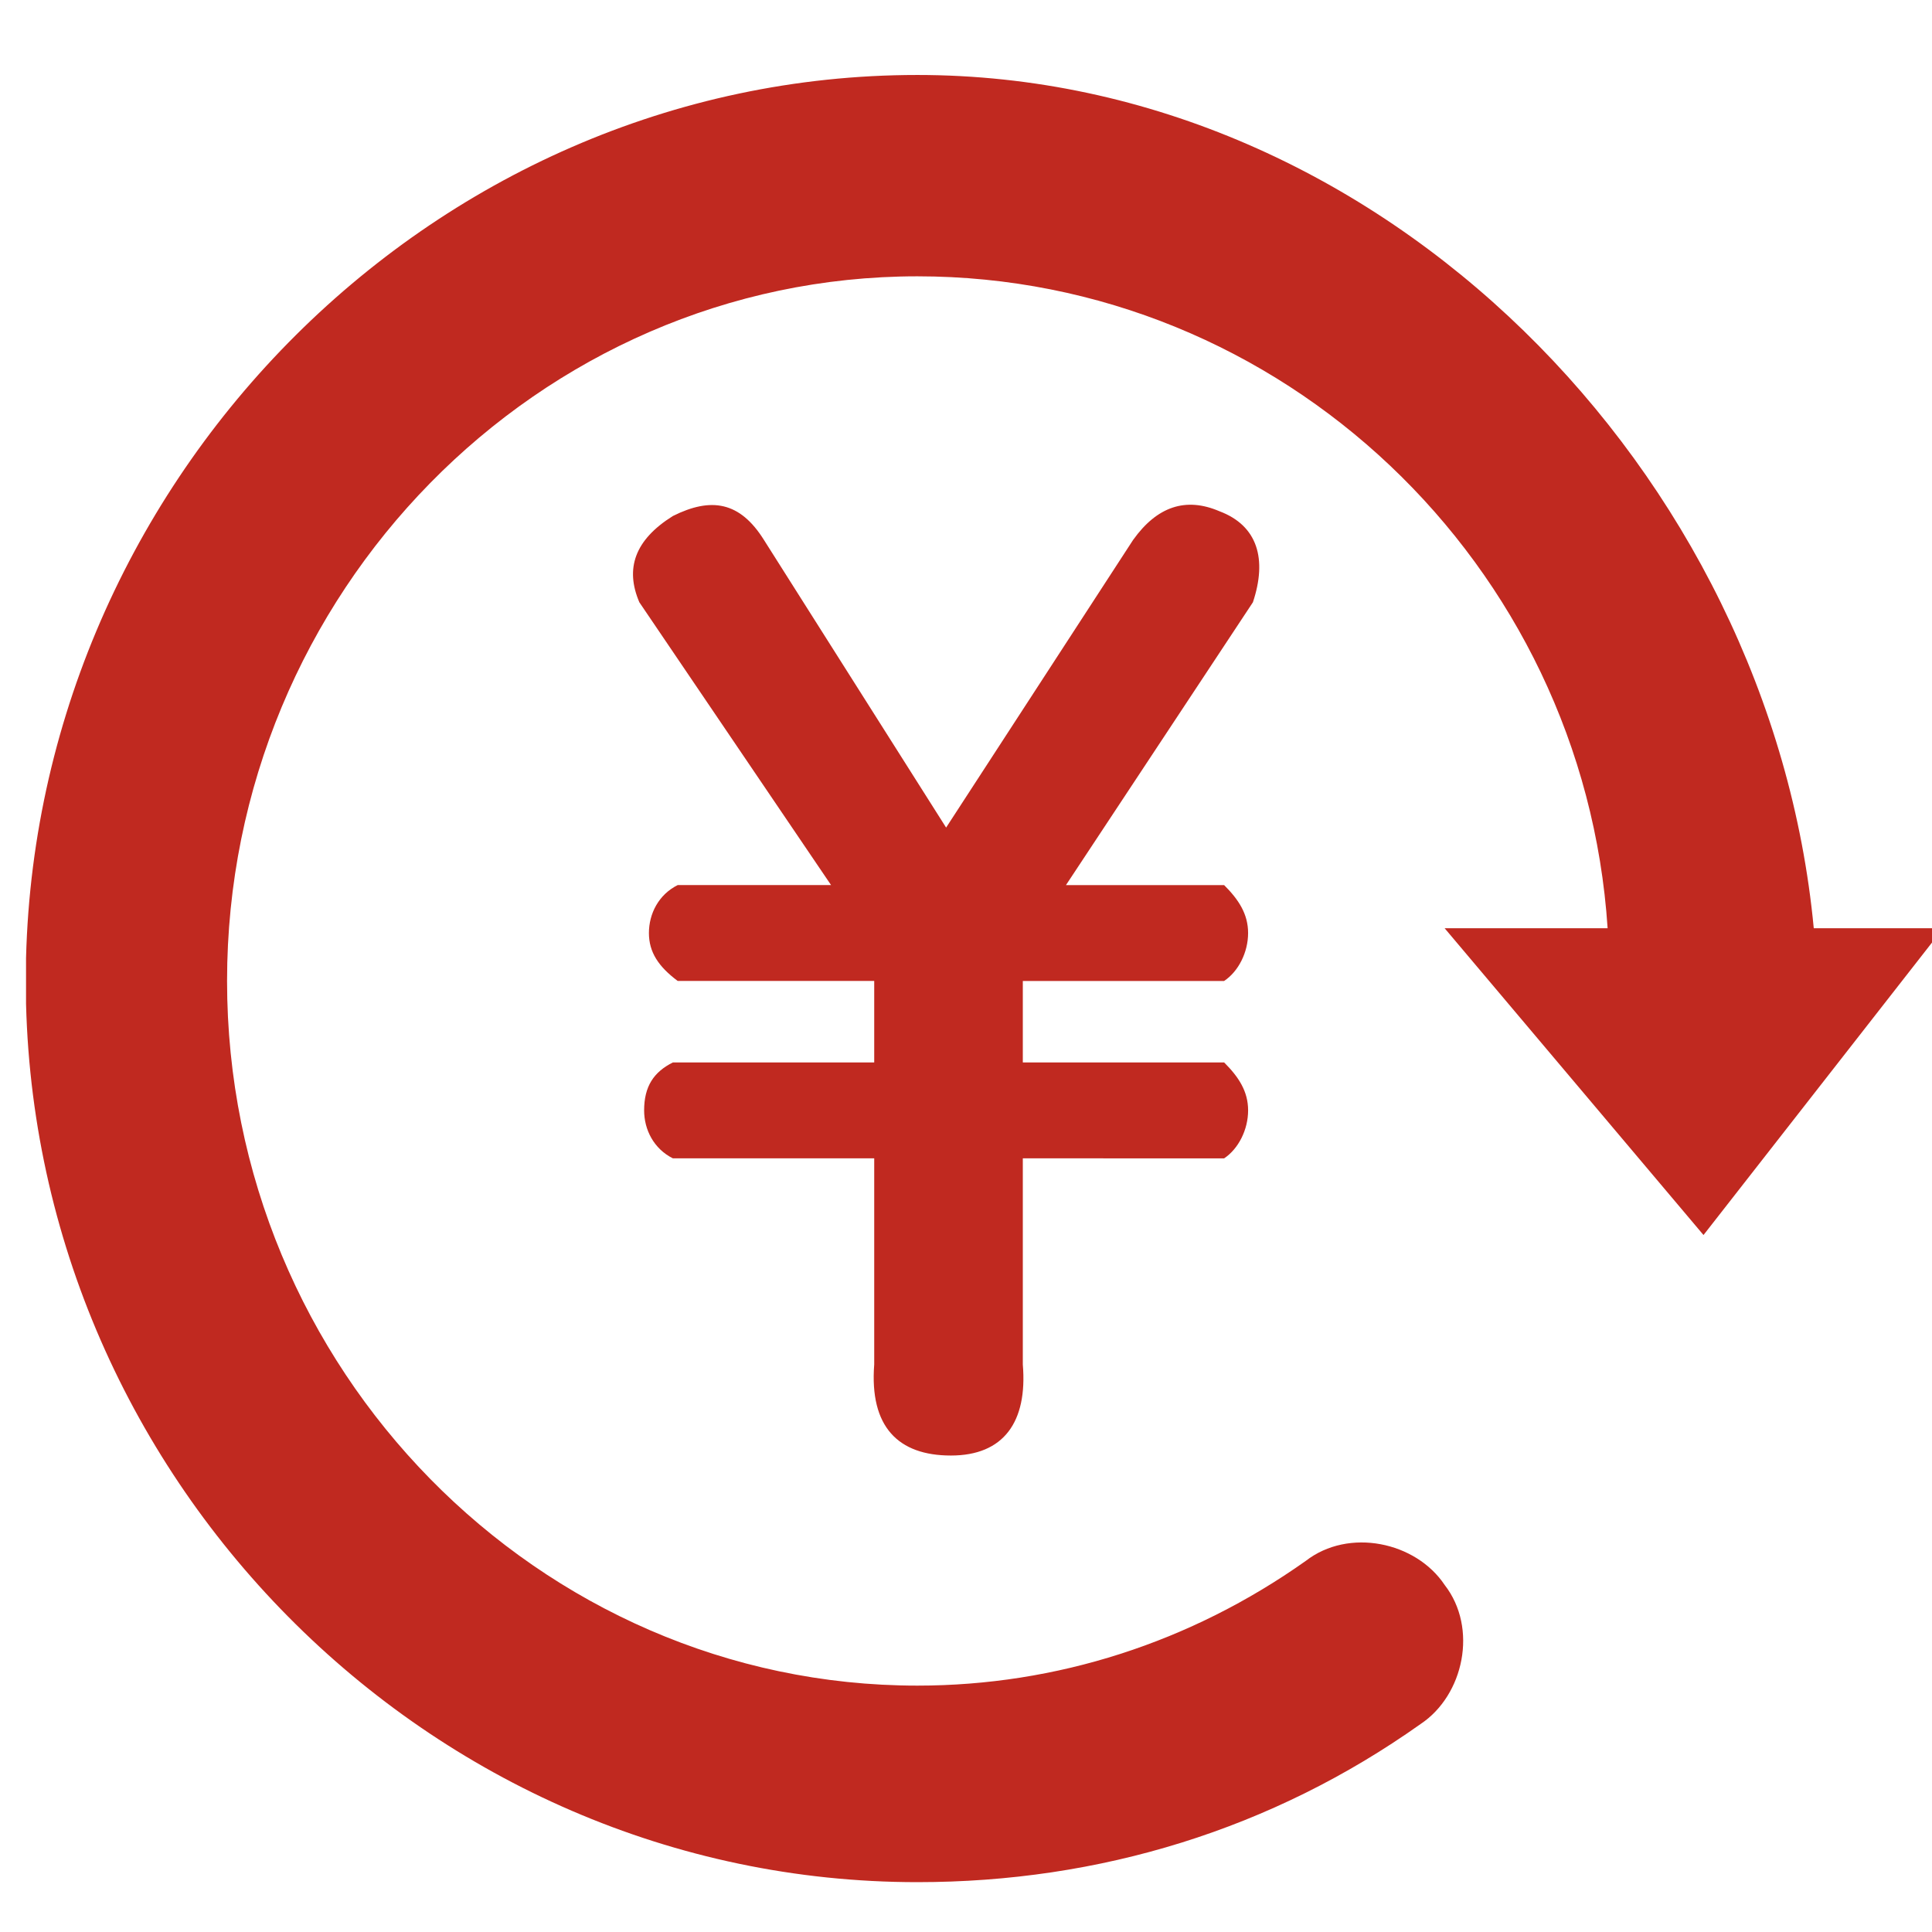 <?xml version="1.0" encoding="utf-8"?>
<!-- Generator: Adobe Illustrator 16.0.0, SVG Export Plug-In . SVG Version: 6.00 Build 0)  -->
<!DOCTYPE svg PUBLIC "-//W3C//DTD SVG 1.1//EN" "http://www.w3.org/Graphics/SVG/1.1/DTD/svg11.dtd">
<svg version="1.1" id="图层_1" xmlns="http://www.w3.org/2000/svg" xmlns:xlink="http://www.w3.org/1999/xlink" x="0px" y="0px"
	 width="150px" height="150px" viewBox="0 0 150 150" enable-background="new 0 0 150 150" xml:space="preserve">
<g>
	<g>
		<defs>
			<rect id="SVGID_1_" x="2.022" y="5.694" width="148.983" height="140.611"/>
		</defs>
		<clipPath id="SVGID_2_">
			<use xlink:href="#SVGID_1_"  overflow="visible"/>
		</clipPath>
		<path clip-path="url(#SVGID_2_)" fill="#C02920" d="M132.26,95.887l-20.098-23.818h12.653
			c-1.86-28.286-25.309-50.616-53.592-50.616c-29.402,0-53.594,24.564-53.594,54.709c0,30.146,24.191,54.709,53.594,54.709
			c10.792,0,21.213-3.35,30.146-9.676c3.35-2.604,8.562-1.489,10.793,1.859c2.604,3.35,1.488,8.561-1.86,10.793
			c-11.537,8.188-24.935,12.283-39.077,12.283C33.263,146.131,2,114.494,2,76.16C2,37.828,33.263,5.821,71.225,5.821
			c36.101,0,66.245,30.89,69.595,66.247h10.049L132.26,95.887z M49.639,46.761c-1.117-2.605-0.372-4.838,2.604-6.699
			c2.978-1.489,5.21-1.116,7.071,1.861l14.142,22.33l14.516-22.33c1.86-2.605,4.094-3.35,6.698-2.233
			c2.979,1.116,3.723,3.721,2.605,7.071L82.761,68.719h12.28c1.117,1.117,1.861,2.233,1.861,3.722c0,1.488-0.744,2.977-1.861,3.721
			h-15.63v6.326h15.631c1.117,1.117,1.861,2.232,1.861,3.724c0,1.487-0.744,2.978-1.861,3.722H79.411v16.004
			c0.373,4.465-1.487,7.069-5.582,7.069s-6.327-2.231-5.955-7.069V89.934H52.243c-1.489-0.744-2.233-2.234-2.233-3.723
			c0-1.861,0.744-2.979,2.233-3.723h15.631V76.16H52.615c-1.489-1.115-2.233-2.232-2.233-3.72c0-1.489,0.744-2.978,2.233-3.722
			h11.909L49.639,46.761z"/>
	</g>
</g>
</svg>

